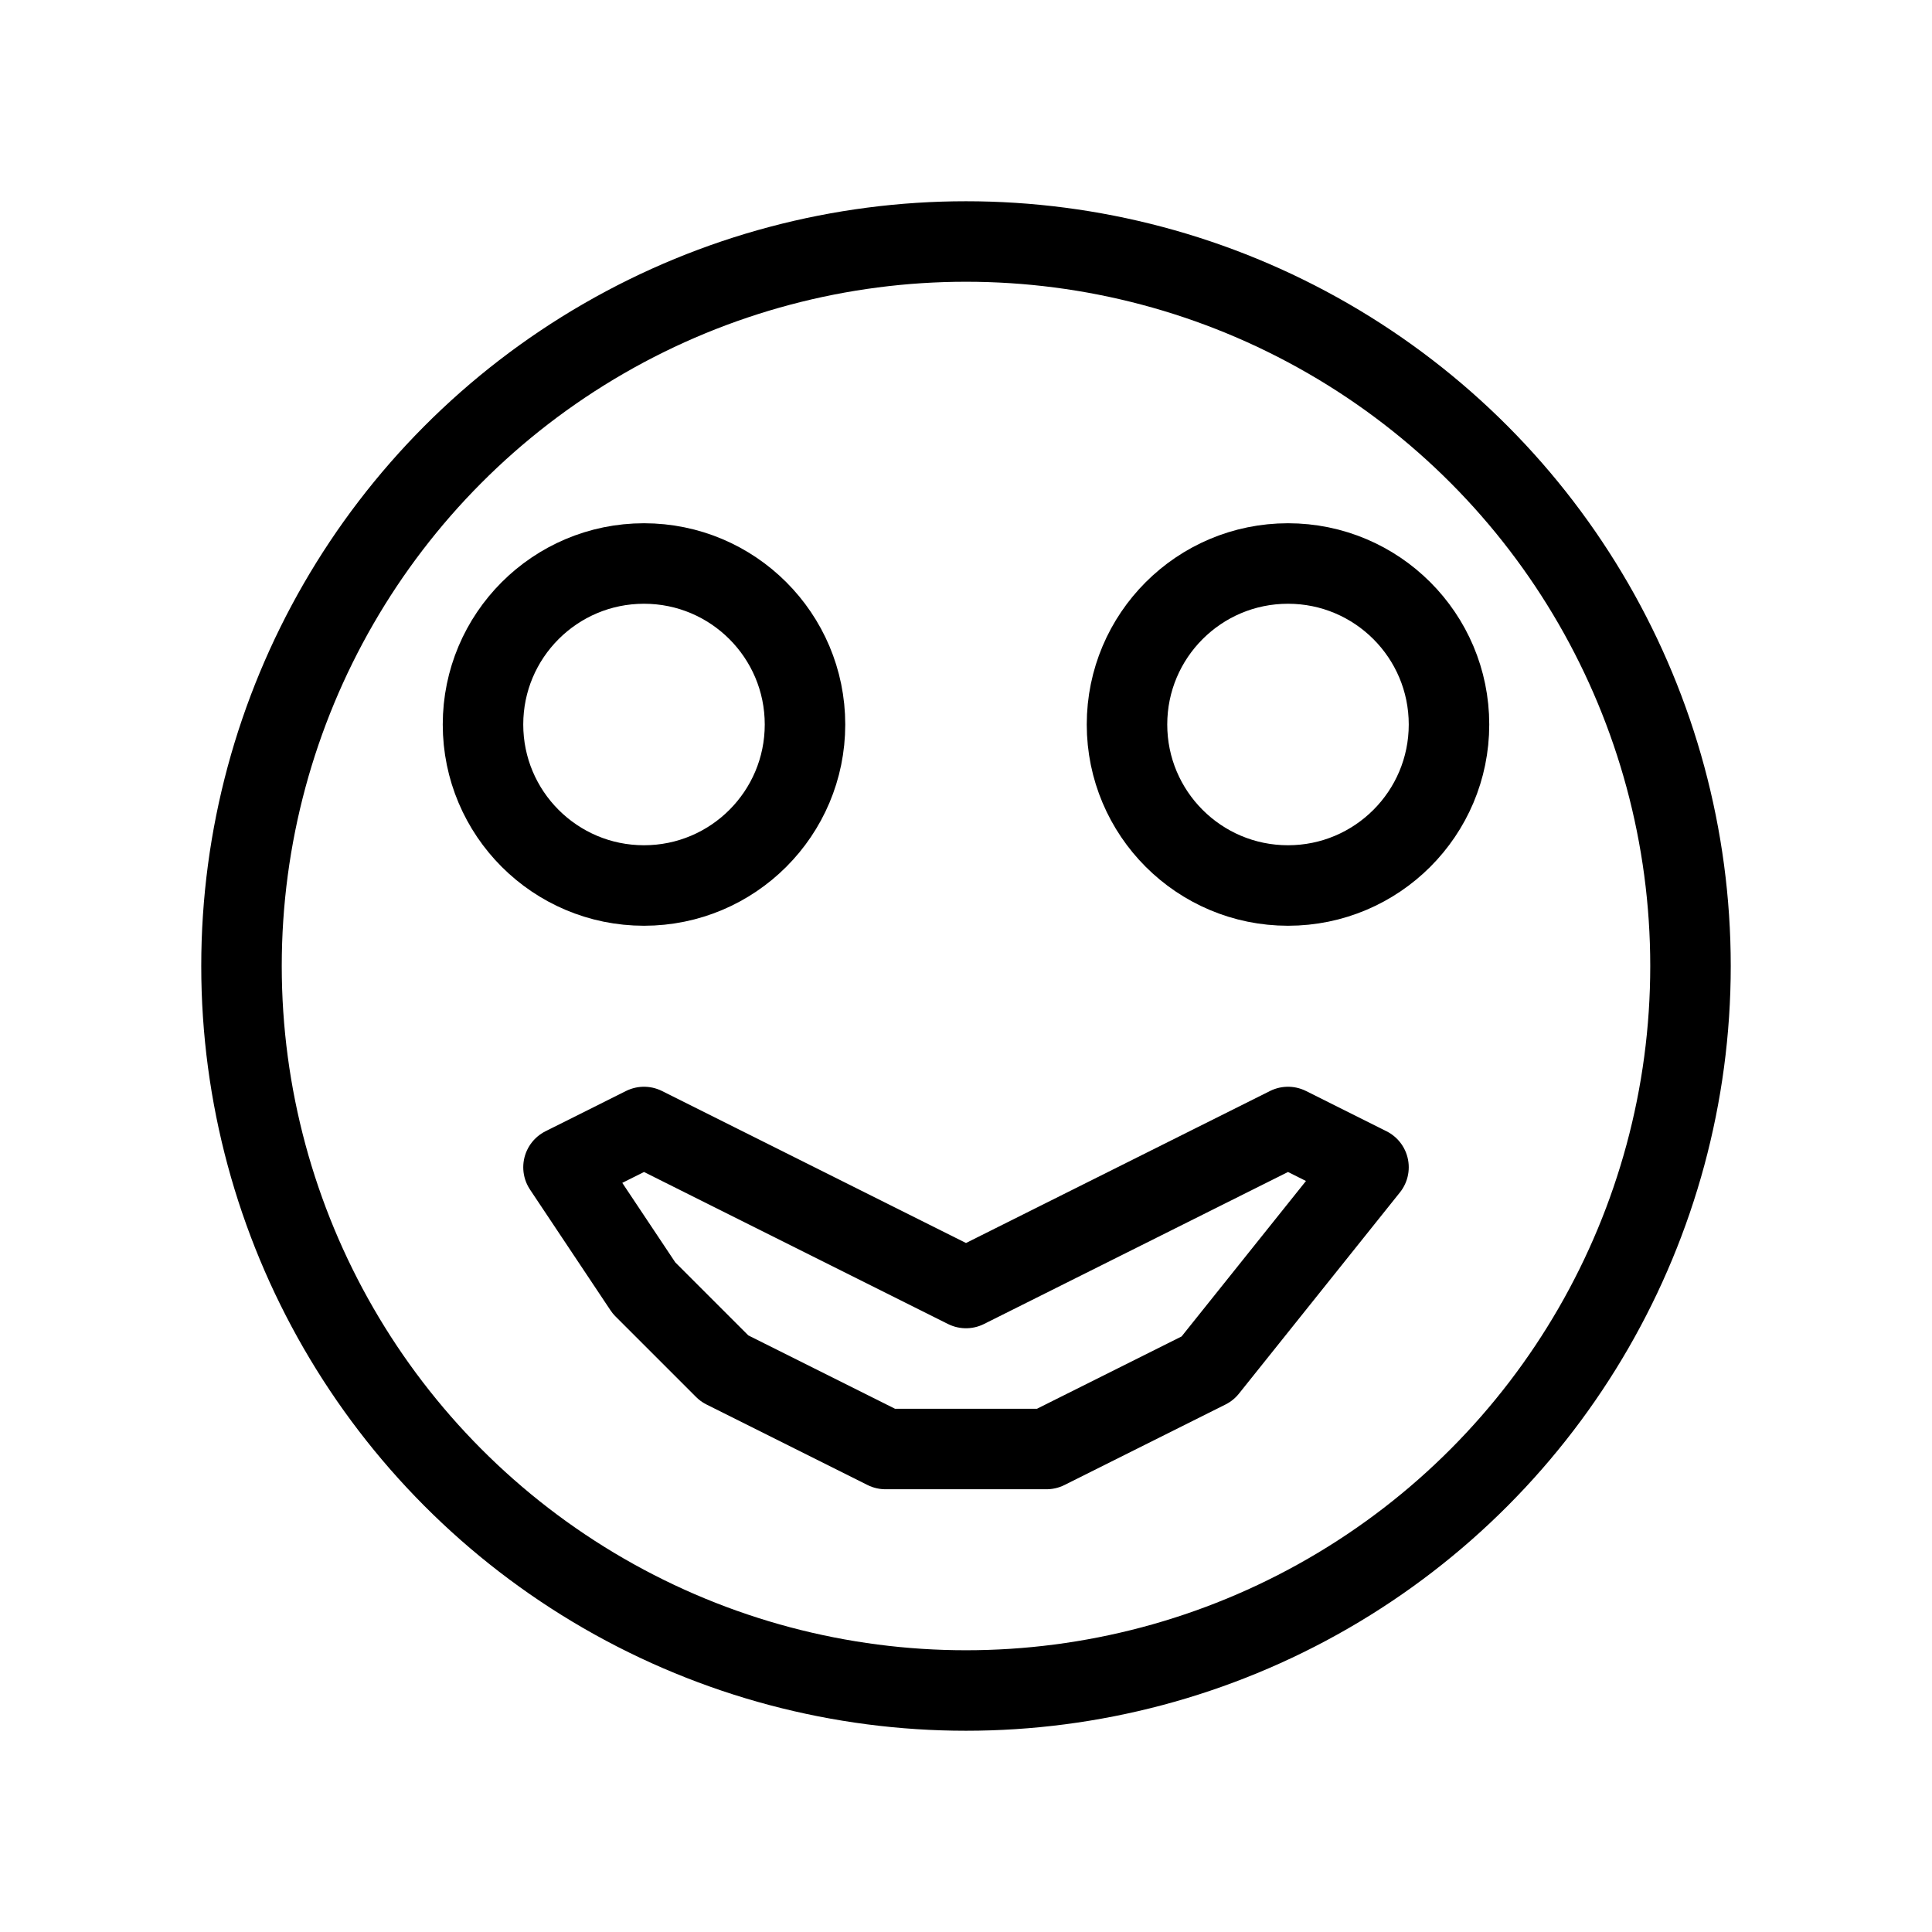 <?xml version="1.0" encoding="UTF-8" standalone="no"?>
<svg
   xmlns:dc="http://purl.org/dc/elements/1.1/"
   xmlns:cc="http://creativecommons.org/ns#"
   xmlns:rdf="http://www.w3.org/1999/02/22-rdf-syntax-ns#"
   xmlns:svg="http://www.w3.org/2000/svg"
   xmlns="http://www.w3.org/2000/svg"
   width="48" 
   height="48" 
   viewBox="0 0 24 24"
>
    <!-- draw a mask -->
    <circle
        cx="12"
        cy="12"
        r="9"
        fill="none"
        stroke="black"
        stroke-linejoin="round"
        stroke-linecap="round"
        stroke-width="1"
    />
    <circle
        cx="8"
        cy="9"
        r="2"
        fill="none"
        stroke="black"
        stroke-linejoin="round"
        stroke-linecap="round"
        stroke-width="1"
    />
    <circle
        cx="16"
        cy="9"
        r="2"
        fill="none"
        stroke="black"
        stroke-linejoin="round"
        stroke-linecap="round"
        stroke-width="1"
    />
    <polyline
        points="
            7 14.5,
            8 14,
            9 14.5,
            12 16,
            11 15.5,
            12 16,
            15 14.5,
            16 14,
            17 14.5,
            15 17,
            13 18,
            12 18,
            11 18,
            9 17,
            8 16,
            7 14.5
        "
        fill="none"
        stroke="black"
        stroke-linejoin="round"
        stroke-linecap="round"
        stroke-width="1"
    />
</svg>

